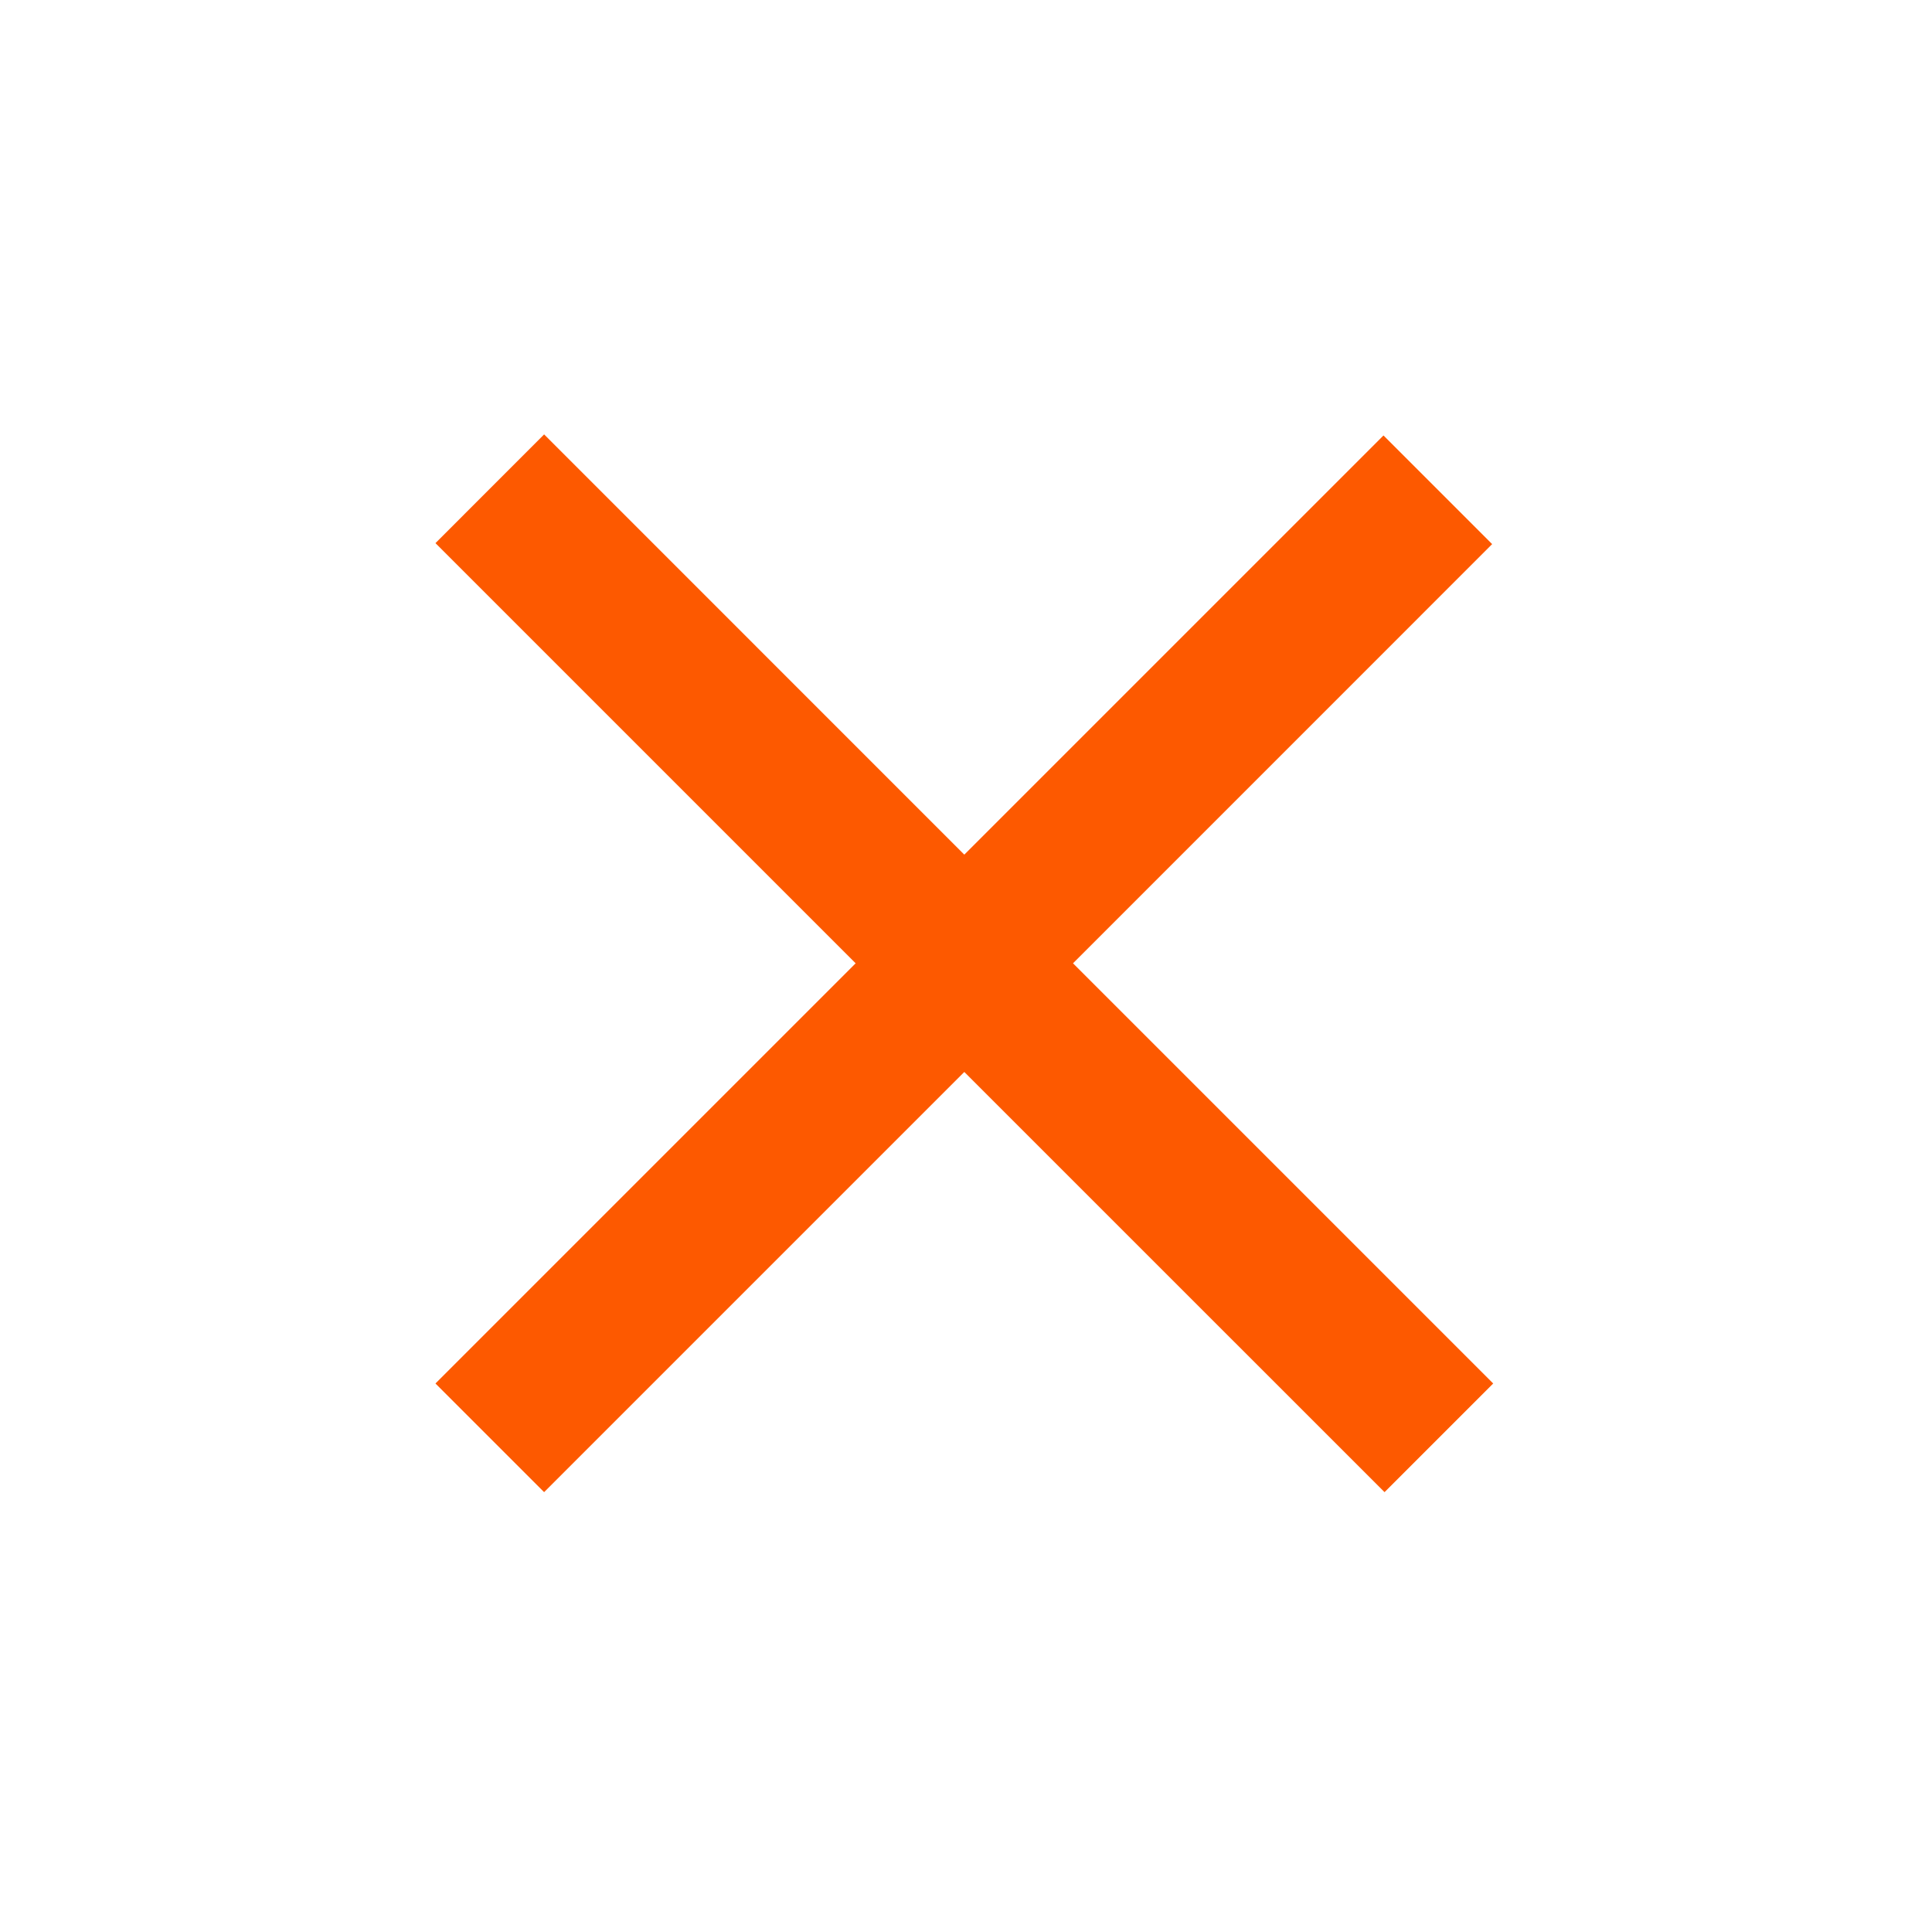 <svg width="33" height="33" viewBox="0 0 33 33" fill="none" xmlns="http://www.w3.org/2000/svg">
<path d="M7.438 23.631L14.615 16.454L7.438 9.277L9.294 7.42L16.471 14.598L23.631 7.438L25.487 9.294L18.328 16.454L25.505 23.631L23.649 25.487L16.471 18.31L9.294 25.487L7.438 23.631Z" fill="#FD5900"/>
</svg>
